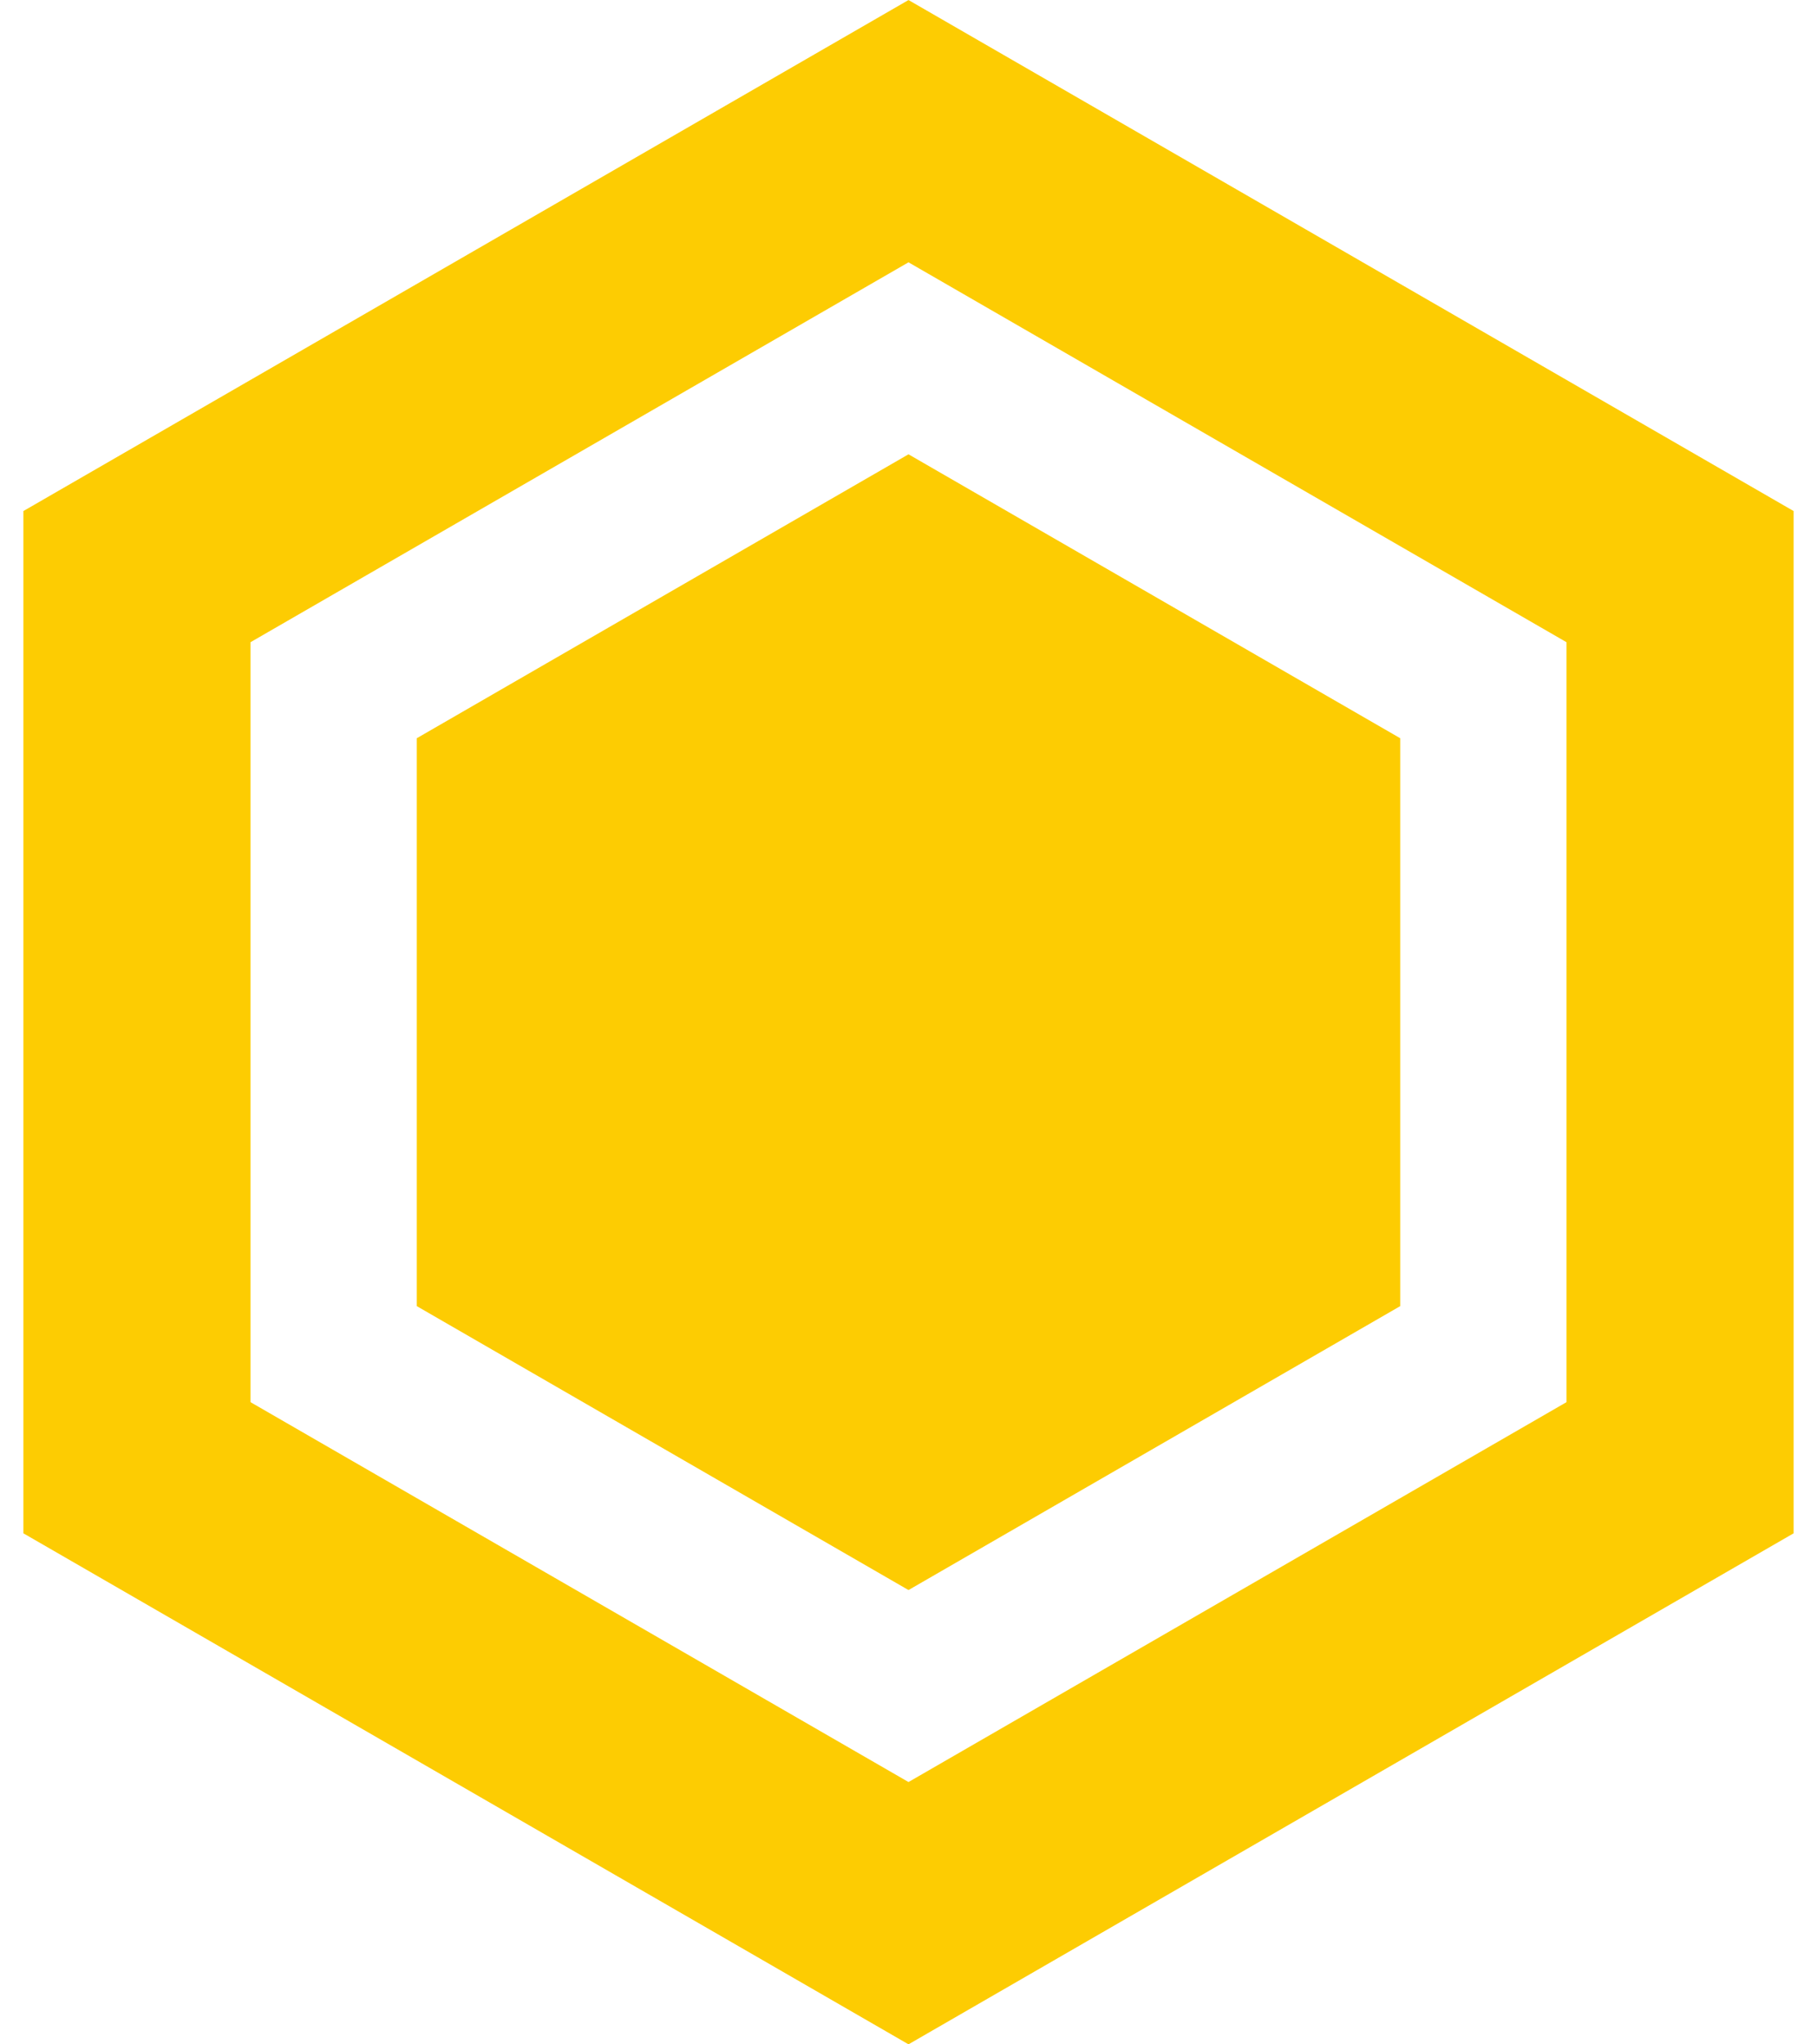 <?xml version="1.0" encoding="UTF-8"?>
<svg width="16px" height="18px" viewBox="0 0 16 18" version="1.1" xmlns="http://www.w3.org/2000/svg" xmlns:xlink="http://www.w3.org/1999/xlink">
    <!-- Generator: Sketch 51 (57462) - http://www.bohemiancoding.com/sketch -->
    <title>icon_rate_selected@1x</title>
    <desc>Created with Sketch.</desc>
    <defs></defs>
    <g id="文章详情" stroke="none" stroke-width="1" fill="none" fill-rule="evenodd">
        <g id="icon_rate_selected" transform="translate(-1, 0)">
            <path d="M9,1.155 L2.206,5.077 L2.206,12.923 L9,16.845 L15.794,12.923 L15.794,5.077 L9,1.155 Z" id="Polygon-Copy" stroke="#FDCC02" stroke-width="2"></path>
            <polygon id="Polygon-Copy-2" fill="#FDCC02" points="9 4 13.33 6.5 13.33 11.5 9 14 4.67 11.5 4.67 6.5"></polygon>
        </g>
    </g>
</svg>